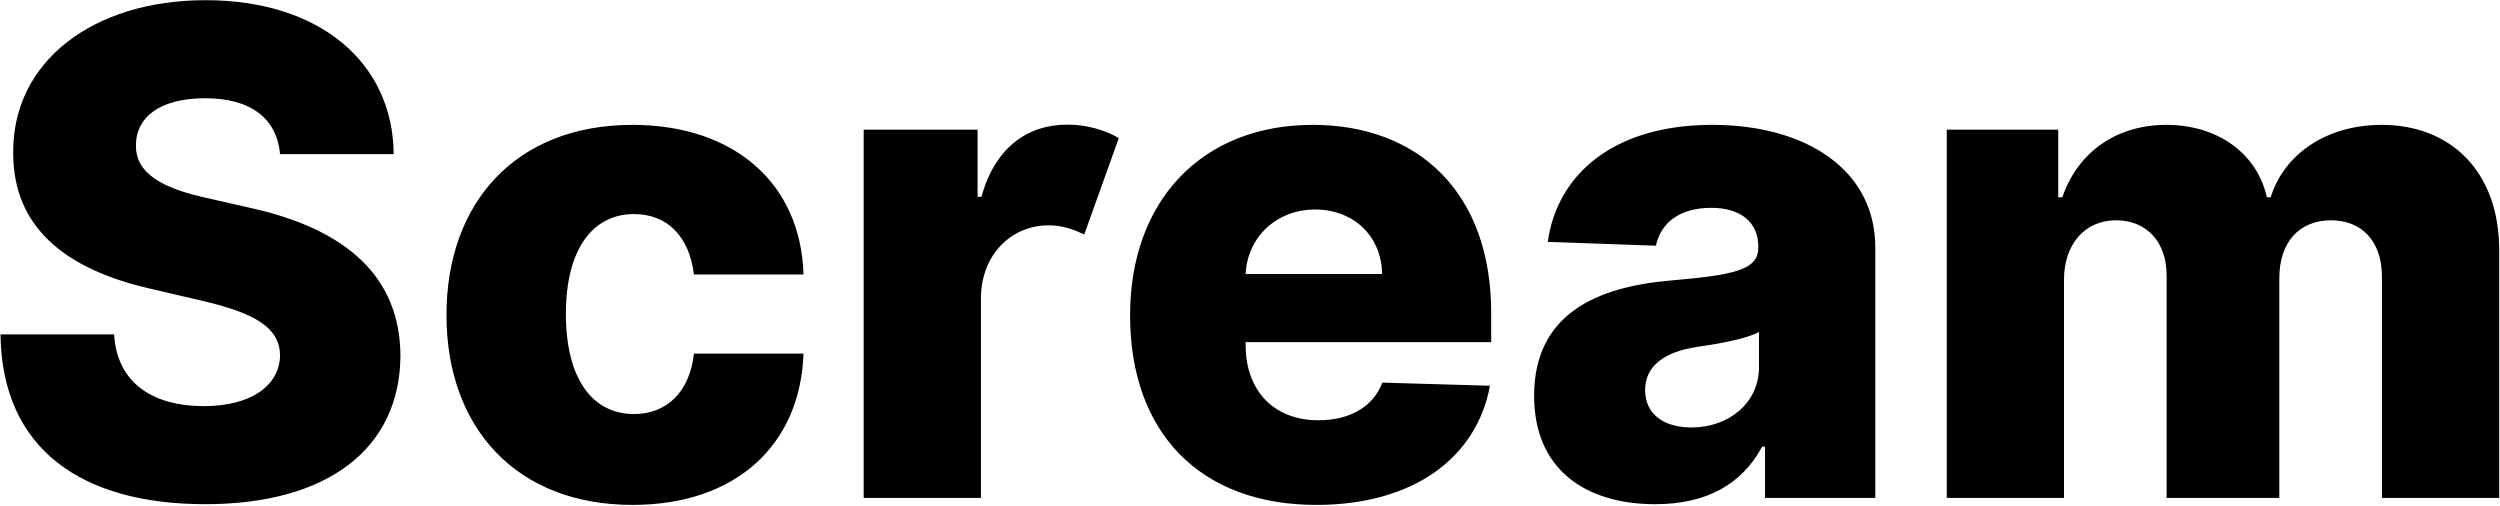 <?xml version="1.0" encoding="UTF-8"?>
<svg width="1250px" height="253px" viewBox="0 0 1250 253" version="1.1" xmlns="http://www.w3.org/2000/svg" xmlns:xlink="http://www.w3.org/1999/xlink">
    <!-- Generator: Sketch 53.2 (72643) - https://sketchapp.com -->
    <title>Scream</title>
    <desc>Created with Sketch.</desc>
    <g id="Page-1" stroke="none" stroke-width="1" fill="none" fill-rule="evenodd">
        <g id="Desktop" transform="translate(-395, -1386)" fill="#000000" fill-rule="nonzero">
            <path d="M535.037,1463.059 C533.478,1445.555 520.77,1435.125 497.632,1435.125 C474.613,1435.125 463.104,1444.836 462.984,1458.264 C462.505,1472.89 476.651,1480.323 498.951,1485.118 L520.051,1489.914 C568.485,1500.584 594.981,1524.561 595.22,1563.765 C594.981,1610.401 558.775,1638.095 497.632,1638.095 C435.89,1638.095 395.967,1610.641 395.248,1553.215 L452.075,1553.215 C453.393,1576.832 470.657,1589.061 496.912,1589.061 C520.77,1589.061 534.797,1578.631 535.037,1563.645 C534.797,1549.858 522.688,1542.545 495.714,1536.31 L470.058,1530.316 C427.617,1520.605 401.482,1499.625 401.602,1462.34 C401.242,1416.662 441.644,1386.091 497.752,1386.091 C554.818,1386.091 591.384,1417.142 591.864,1463.059 L535.037,1463.059 Z M711.272,1638.455 C653.006,1638.455 618.239,1599.731 618.239,1543.504 C618.239,1487.037 653.246,1448.433 711.152,1448.433 C762.344,1448.433 795.433,1477.925 796.752,1523.243 L741.963,1523.243 C739.685,1504.42 728.775,1493.031 711.991,1493.031 C691.49,1493.031 677.943,1510.415 677.943,1542.904 C677.943,1575.633 691.37,1593.017 711.991,1593.017 C728.056,1593.017 739.805,1582.347 741.963,1562.806 L796.752,1562.806 C795.193,1608.363 763.063,1638.455 711.272,1638.455 Z M826.844,1634.978 L826.844,1450.83 L883.79,1450.83 L883.79,1484.399 L885.709,1484.399 C892.422,1460.062 908.487,1448.313 928.628,1448.313 C938.339,1448.313 947.331,1450.95 954.404,1455.027 L937.14,1503.221 C931.985,1500.824 926.35,1498.666 919.277,1498.666 C900.814,1498.666 885.589,1513.172 885.469,1534.992 L885.469,1634.978 L826.844,1634.978 Z M1053.192,1638.455 C995.286,1638.455 960.039,1602.608 960.039,1543.623 C960.039,1486.557 995.765,1448.433 1051.393,1448.433 C1103.664,1448.433 1140.59,1481.761 1140.59,1542.425 L1140.59,1557.051 L1017.825,1557.051 L1017.825,1558.609 C1017.825,1581.148 1031.732,1596.134 1054.271,1596.134 C1069.616,1596.134 1081.605,1589.54 1086.161,1577.312 L1139.99,1578.87 C1133.277,1615.077 1101.506,1638.455 1053.192,1638.455 Z M1017.825,1523.003 L1086.041,1523.003 C1085.801,1504.18 1071.894,1490.753 1052.592,1490.753 C1033.17,1490.753 1018.664,1504.66 1017.825,1523.003 Z M1222.593,1638.095 C1187.346,1638.095 1162.05,1620.352 1162.05,1583.906 C1162.05,1543.144 1193.221,1529.357 1230.506,1526.24 C1261.916,1523.482 1274.145,1521.085 1274.145,1509.815 L1274.145,1509.216 C1274.145,1496.867 1265.033,1489.914 1250.647,1489.914 C1235.181,1489.914 1225.47,1497.107 1222.953,1508.856 L1168.883,1506.938 C1173.559,1473.369 1201.613,1448.433 1251.126,1448.433 C1298.002,1448.433 1332.65,1470.852 1332.65,1509.815 L1332.65,1634.978 L1277.502,1634.978 L1277.502,1609.322 L1276.063,1609.322 C1265.992,1628.144 1248.249,1638.095 1222.593,1638.095 Z M1240.696,1599.731 C1259.399,1599.731 1274.504,1587.502 1274.504,1569.519 L1274.504,1552.016 C1267.911,1555.492 1254.483,1557.89 1243.573,1559.449 C1226.909,1561.966 1217.558,1569.16 1217.558,1581.028 C1217.558,1593.257 1227.149,1599.731 1240.696,1599.731 Z M1368.377,1634.978 L1368.377,1450.83 L1424.124,1450.83 L1424.124,1484.639 L1426.162,1484.639 C1433.835,1462.22 1453.017,1448.433 1478.194,1448.433 C1503.73,1448.433 1523.511,1462.579 1528.427,1484.639 L1530.345,1484.639 C1537.178,1462.699 1558.638,1448.433 1585.853,1448.433 C1620.62,1448.433 1644.598,1472.051 1644.598,1511.014 L1644.598,1634.978 L1585.973,1634.978 L1585.973,1524.441 C1585.973,1506.099 1575.423,1496.148 1560.557,1496.148 C1544.372,1496.148 1534.661,1507.417 1534.661,1525.041 L1534.661,1634.978 L1478.314,1634.978 L1478.314,1523.842 C1478.314,1506.818 1468.243,1496.148 1453.017,1496.148 C1437.672,1496.148 1427.002,1507.777 1427.002,1526 L1427.002,1634.978 L1368.377,1634.978 Z" id="Scream"></path>
        </g>
    </g>
</svg>